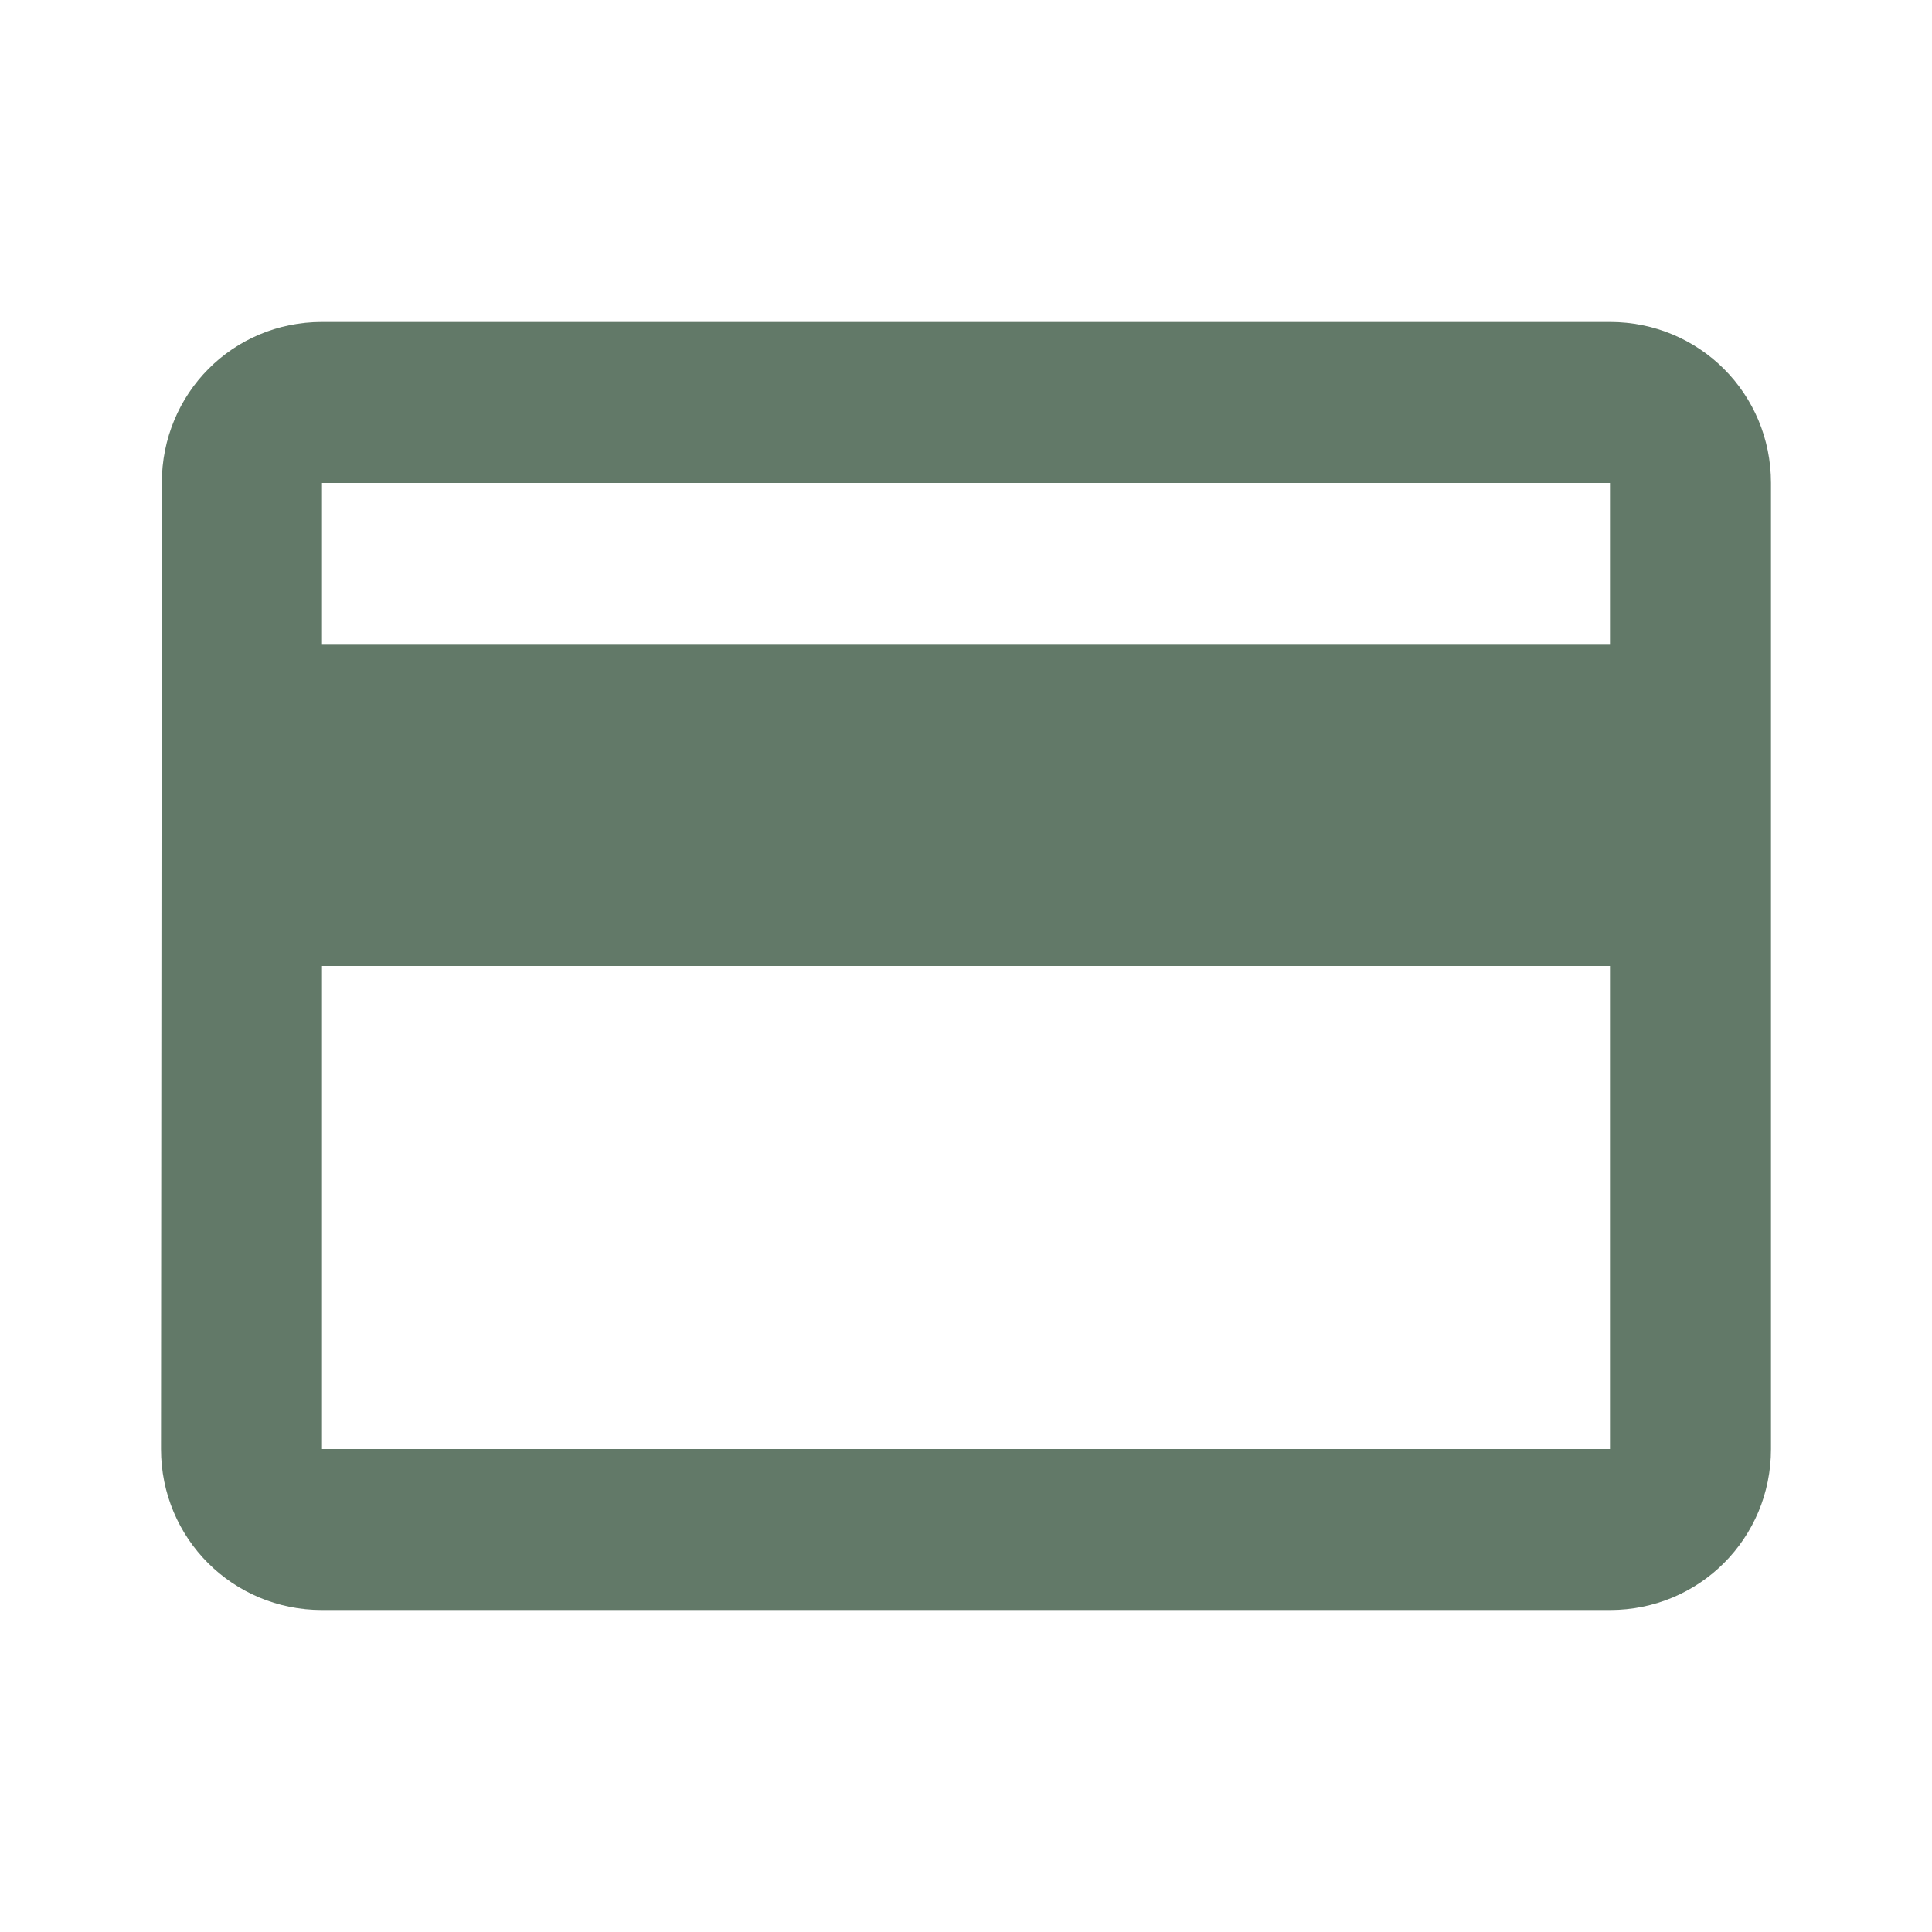 <svg width="56" height="56" viewBox="0 0 56 56" fill="none" xmlns="http://www.w3.org/2000/svg">
<g id="credit_card_24px">
<path id="icon/action/credit_card_24px" fill-rule="evenodd" clip-rule="evenodd" d="M46.666 9.333H9.333C6.743 9.333 4.69 11.41 4.69 14L4.667 42C4.667 44.59 6.743 46.667 9.333 46.667H46.666C49.257 46.667 51.333 44.59 51.333 42V14C51.333 11.41 49.257 9.333 46.666 9.333ZM46.666 42H9.333V28H46.666V42ZM9.333 18.667H46.666V14H9.333V18.667Z" fill="#627968"/>
</g>
</svg>
